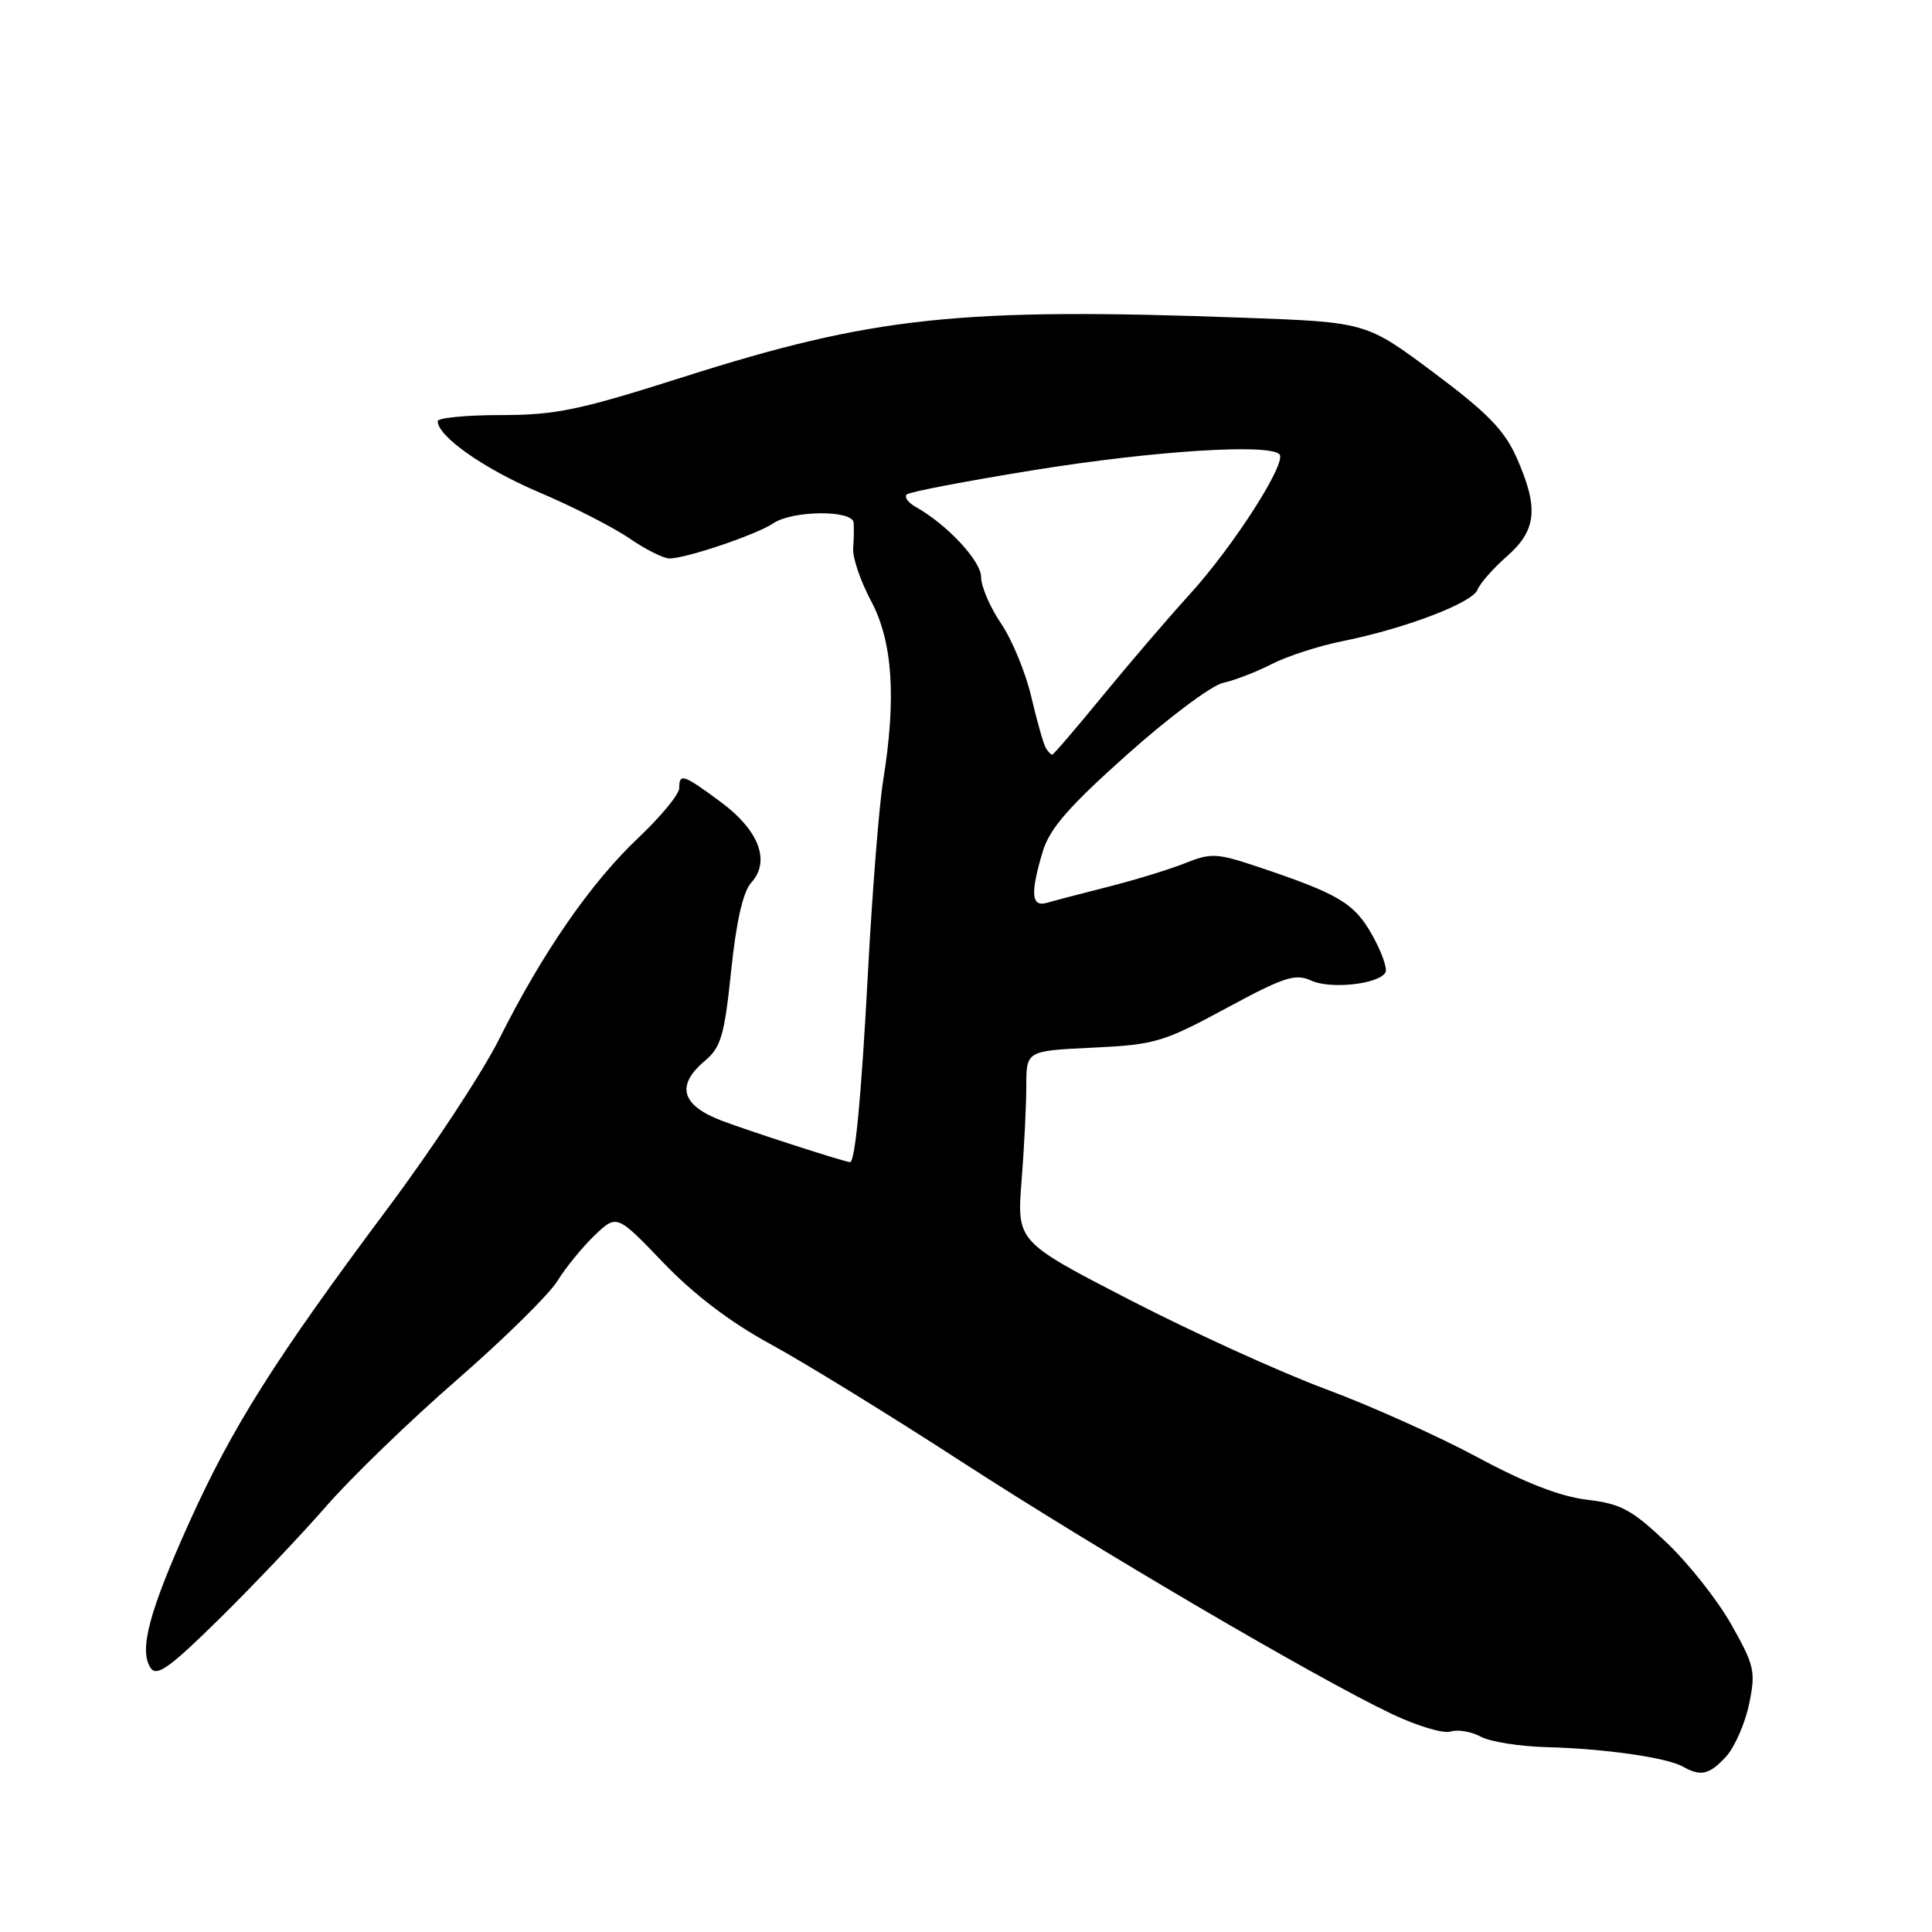 <?xml version="1.0" encoding="UTF-8" standalone="no"?>
<!DOCTYPE svg PUBLIC "-//W3C//DTD SVG 1.1//EN" "http://www.w3.org/Graphics/SVG/1.1/DTD/svg11.dtd" >
<svg xmlns="http://www.w3.org/2000/svg" xmlns:xlink="http://www.w3.org/1999/xlink" version="1.1" viewBox="0 0 256 256">
 <g >
 <path fill="currentColor"
d=" M 228.72 232.75 C 229.85 231.51 231.22 228.39 231.76 225.82 C 232.66 221.48 232.49 220.72 229.41 215.26 C 227.59 212.03 223.71 207.12 220.79 204.36 C 216.20 200.02 214.76 199.25 210.27 198.72 C 206.75 198.30 202.03 196.47 195.73 193.07 C 190.60 190.31 181.54 186.24 175.60 184.04 C 169.66 181.83 158.04 176.54 149.77 172.28 C 134.74 164.53 134.74 164.53 135.36 156.52 C 135.71 152.11 135.99 146.42 135.99 143.87 C 136.00 139.24 136.00 139.24 144.79 138.82 C 153.03 138.43 154.15 138.10 162.45 133.61 C 170.17 129.44 171.63 128.96 173.76 129.94 C 176.31 131.10 182.62 130.42 183.57 128.88 C 183.88 128.39 183.09 126.16 181.83 123.91 C 179.44 119.66 177.43 118.46 166.63 114.84 C 161.25 113.04 160.46 113.00 157.02 114.38 C 154.96 115.20 150.40 116.60 146.89 117.49 C 143.37 118.38 139.71 119.34 138.75 119.62 C 136.65 120.24 136.49 118.42 138.17 112.83 C 139.08 109.80 141.60 106.90 149.32 100.01 C 154.81 95.10 160.54 90.82 162.05 90.49 C 163.57 90.16 166.48 89.03 168.52 87.99 C 170.57 86.94 174.78 85.58 177.87 84.96 C 186.11 83.31 195.11 79.89 195.78 78.14 C 196.10 77.31 197.85 75.31 199.68 73.71 C 203.62 70.25 203.91 67.31 200.97 60.66 C 199.35 57.01 197.10 54.69 189.98 49.38 C 181.03 42.69 181.03 42.69 164.76 42.10 C 127.18 40.72 115.72 41.94 90.44 49.99 C 76.75 54.35 73.62 55.00 66.35 55.00 C 61.76 55.00 58.00 55.37 58.00 55.81 C 58.00 57.83 64.18 62.16 71.50 65.26 C 75.90 67.13 81.25 69.86 83.39 71.33 C 85.53 72.80 87.92 74.00 88.70 74.00 C 90.91 74.00 100.27 70.83 102.47 69.34 C 105.01 67.62 112.96 67.55 113.11 69.25 C 113.17 69.94 113.14 71.48 113.05 72.68 C 112.95 73.88 114.03 77.02 115.44 79.67 C 118.29 85.03 118.79 92.55 117.01 103.50 C 116.48 106.80 115.57 118.28 115.00 129.00 C 114.13 145.33 113.31 154.03 112.63 153.99 C 111.85 153.95 99.16 149.84 95.61 148.49 C 90.25 146.44 89.53 143.81 93.43 140.54 C 95.53 138.77 96.00 137.17 96.88 128.63 C 97.57 122.05 98.45 118.15 99.55 116.95 C 102.13 114.10 100.57 110.01 95.48 106.25 C 90.52 102.58 90.00 102.41 90.00 104.44 C 90.00 105.24 87.57 108.19 84.60 111.00 C 78.29 116.96 71.89 126.21 66.17 137.63 C 63.93 142.11 57.27 152.23 51.36 160.13 C 36.47 180.07 30.81 189.03 25.09 201.70 C 19.76 213.51 18.39 218.65 19.95 221.00 C 20.76 222.22 22.44 221.03 29.07 214.50 C 33.54 210.10 39.91 203.39 43.21 199.60 C 46.52 195.80 54.31 188.26 60.53 182.85 C 66.75 177.44 72.74 171.54 73.85 169.75 C 74.95 167.96 77.18 165.24 78.79 163.69 C 81.73 160.89 81.73 160.89 87.90 167.32 C 91.96 171.55 96.82 175.24 102.12 178.12 C 106.55 180.53 117.89 187.51 127.33 193.63 C 145.41 205.35 174.38 222.34 184.49 227.14 C 187.78 228.70 191.25 229.74 192.20 229.44 C 193.15 229.14 194.95 229.44 196.21 230.12 C 197.47 230.80 201.43 231.42 205.00 231.51 C 212.57 231.70 220.85 232.88 223.00 234.09 C 225.37 235.43 226.50 235.16 228.72 232.75 Z  M 138.58 99.12 C 138.28 98.64 137.42 95.60 136.66 92.37 C 135.91 89.14 134.10 84.75 132.64 82.61 C 131.19 80.47 130.00 77.71 130.00 76.46 C 130.00 74.33 125.49 69.49 121.32 67.16 C 120.33 66.60 119.80 65.87 120.14 65.52 C 120.49 65.18 128.13 63.72 137.13 62.27 C 152.92 59.73 168.09 58.76 169.53 60.19 C 170.58 61.25 163.42 72.42 157.59 78.81 C 154.74 81.94 149.56 87.99 146.07 92.25 C 142.58 96.51 139.59 100.00 139.42 100.00 C 139.26 100.00 138.87 99.61 138.58 99.12 Z "/>
</g>
</svg>
